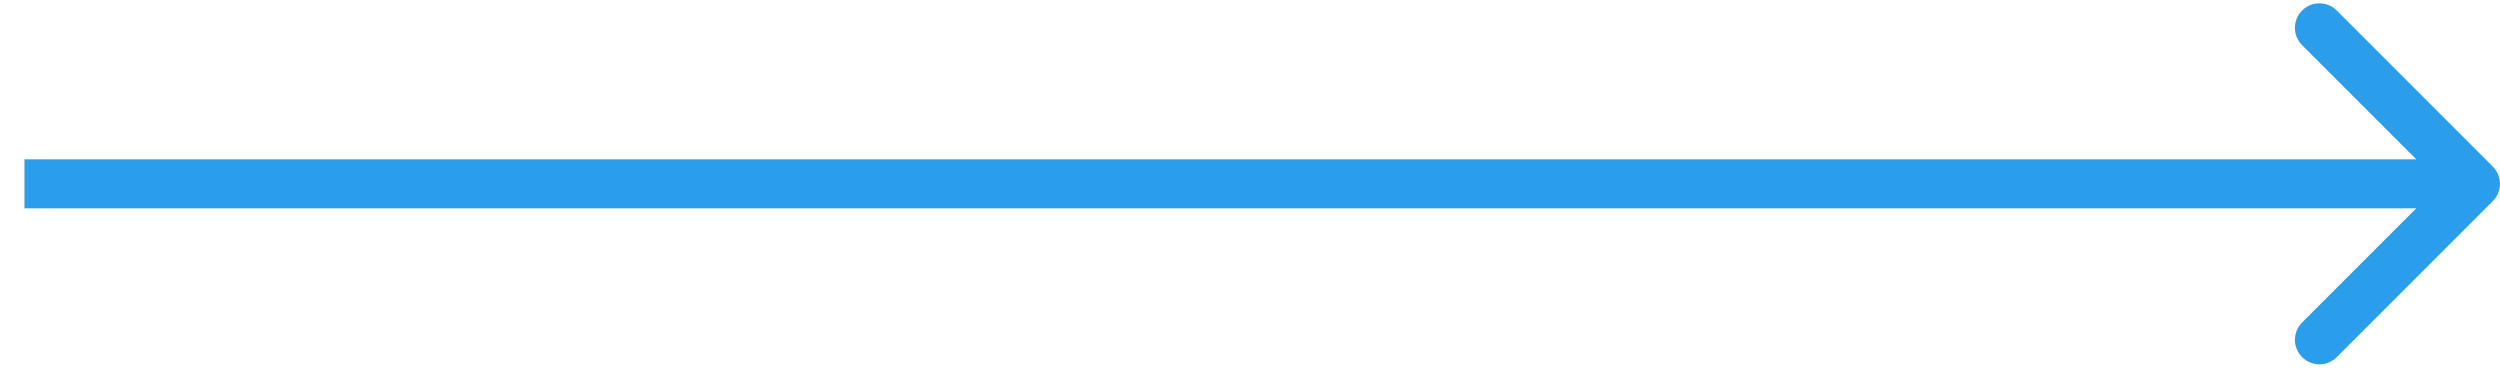 <svg width="102" height="15" viewBox="0 0 102 15" fill="none" xmlns="http://www.w3.org/2000/svg">
<path d="M101.704 8.207C102.095 7.817 102.095 7.183 101.704 6.793L95.34 0.429C94.95 0.038 94.316 0.038 93.926 0.429C93.535 0.819 93.535 1.453 93.926 1.843L99.583 7.5L93.926 13.157C93.535 13.547 93.535 14.181 93.926 14.571C94.316 14.962 94.95 14.962 95.34 14.571L101.704 8.207ZM0.997 8.5H100.997V6.5H0.997V8.5Z" fill="#2B9EEB"/>
</svg>

